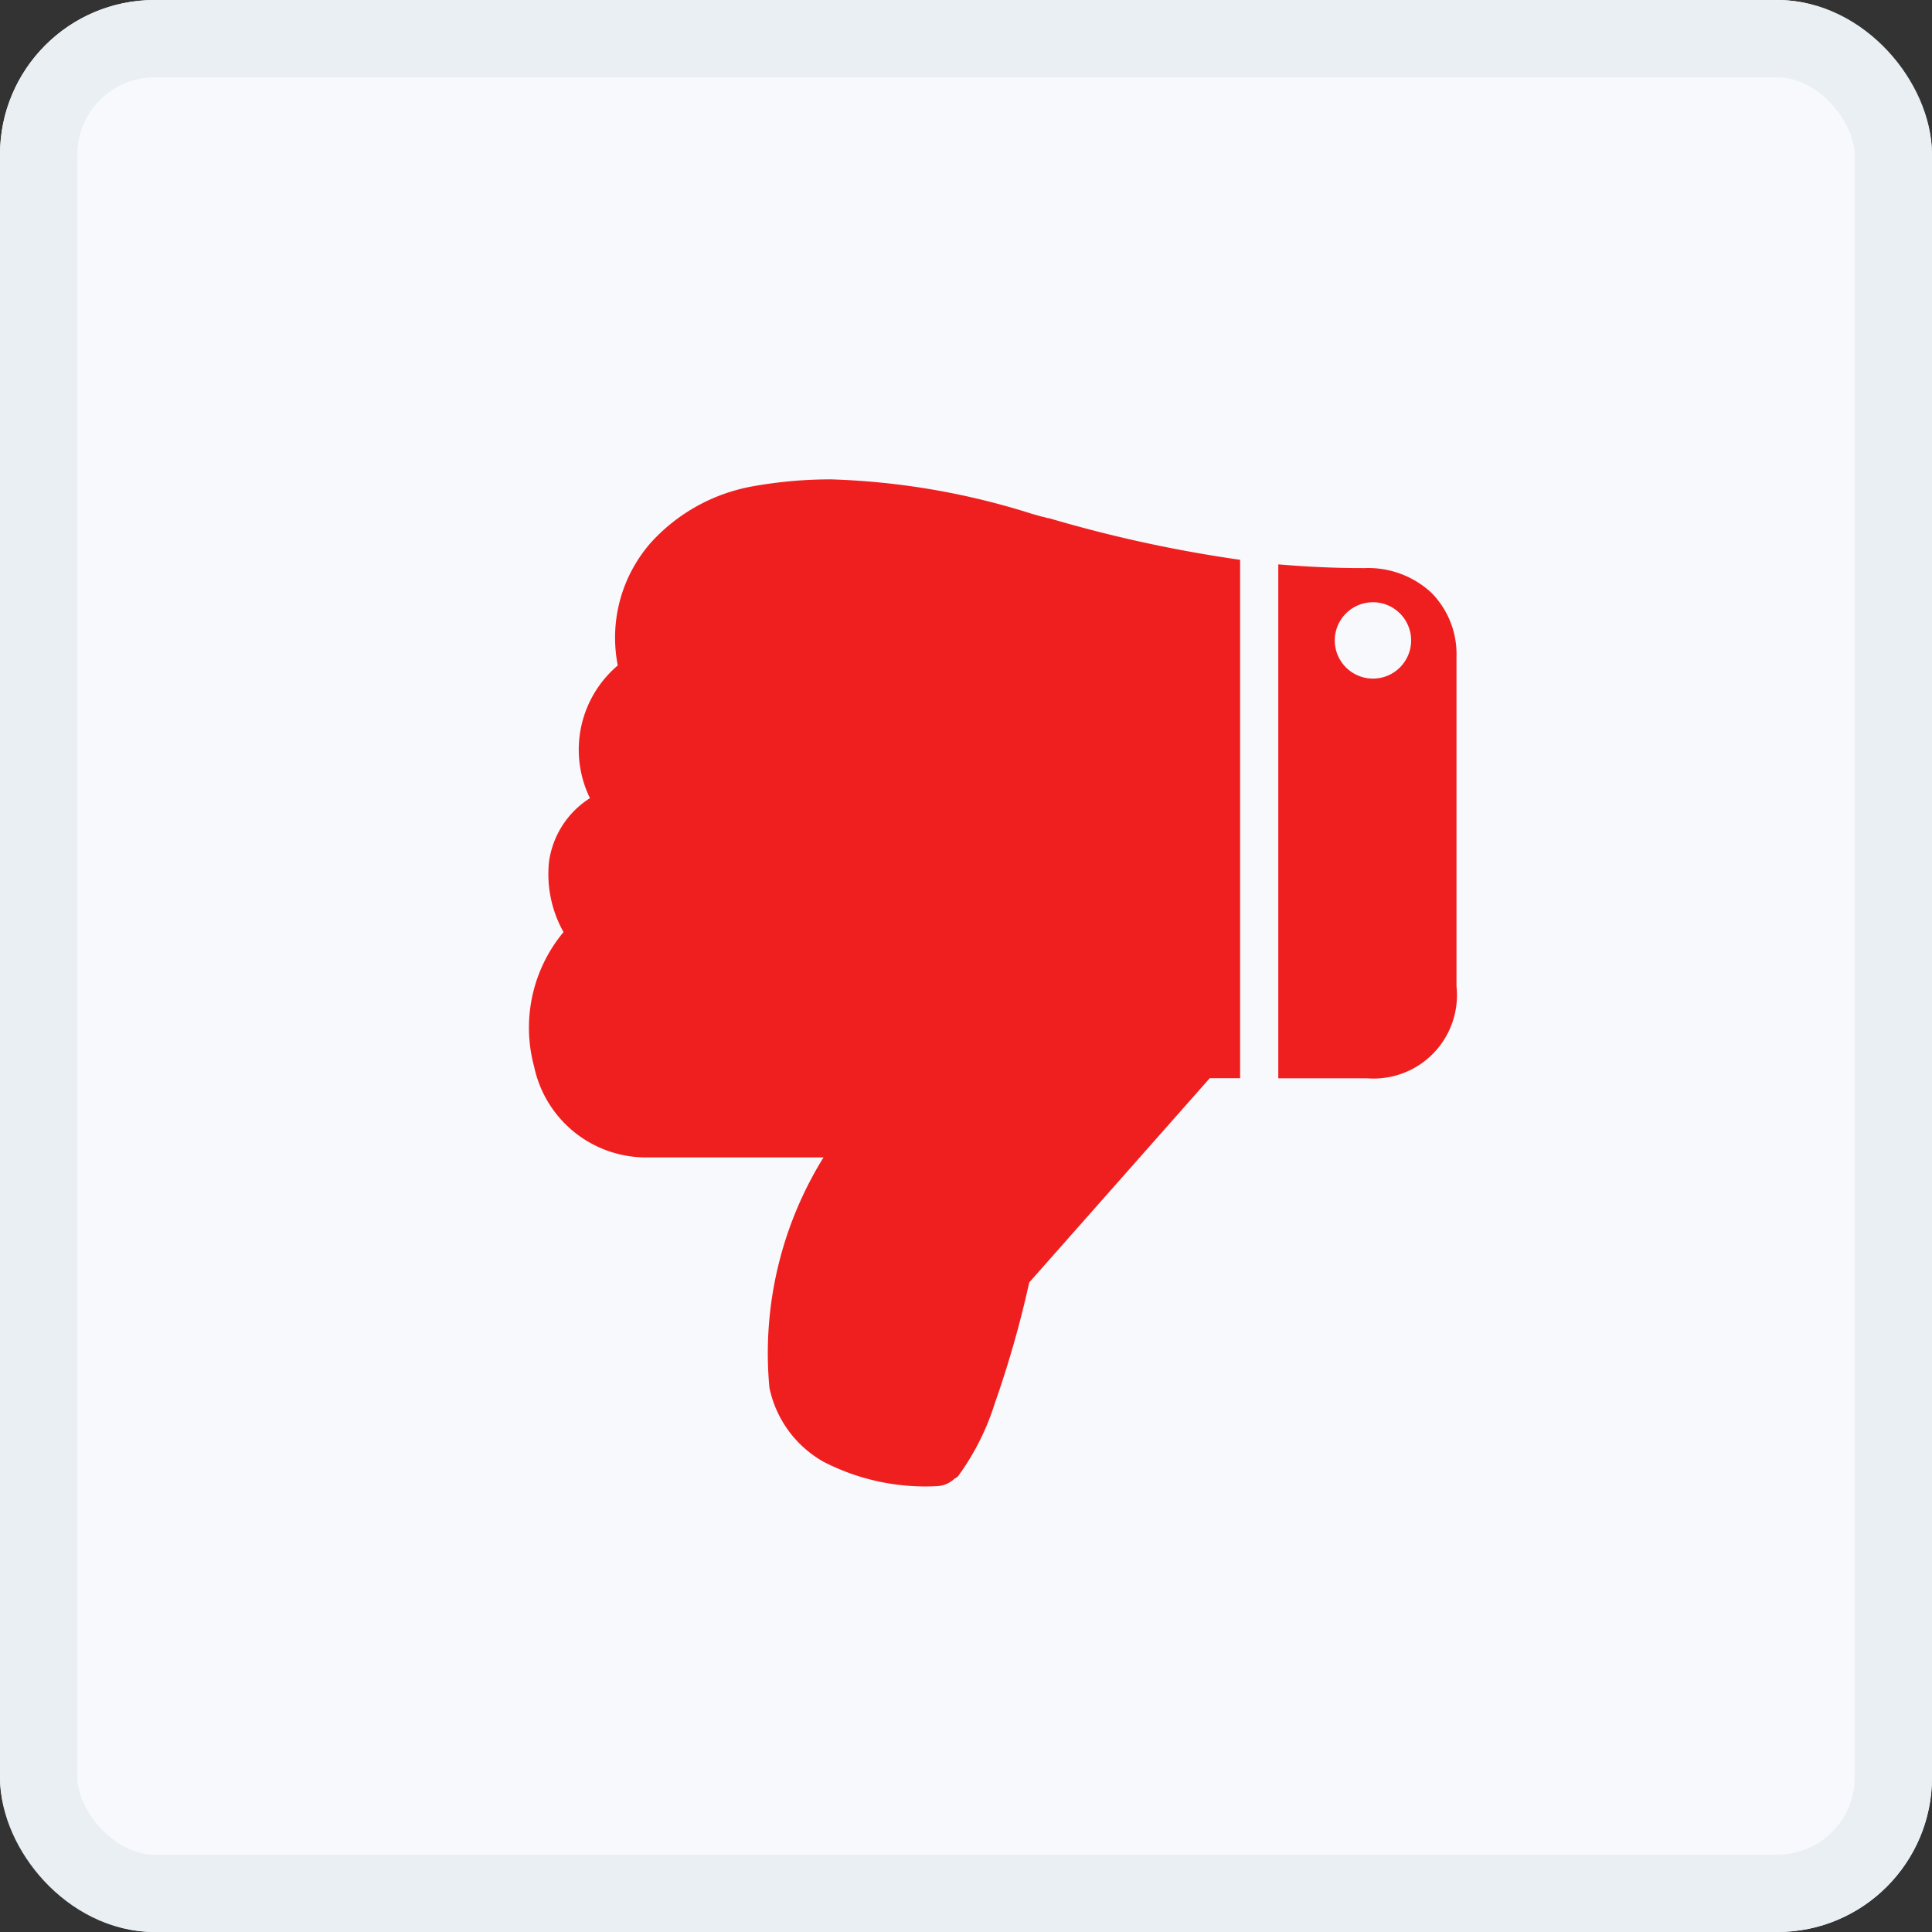 <svg id="Group_8254" data-name="Group 8254" xmlns="http://www.w3.org/2000/svg" width="25" height="25" viewBox="0 0 25 25">
  <rect x="0" y="0" width="25" height="25" fill="#333333" stroke="none"/>
  <g id="Rectangle_3064" data-name="Rectangle 3064" fill="#f7f9fc" stroke="#e9eff2" stroke-width="1">
    <rect width="25" height="25" rx="2" stroke="none"/>
    <rect x="0.5" y="0.5" width="24" height="24" rx="1.5" fill="none"/>
  </g>
  <path id="Subtraction_18" data-name="Subtraction 18" d="M8.093,13.027A9.528,9.528,0,0,1,5.5,12.583l-.145-.041H5.349l-.063-.017-.012,0A17.425,17.425,0,0,0,2.8,11.986V5.278h.393L5.529,2.635a13.343,13.343,0,0,1,.444-1.56A3.23,3.23,0,0,1,6.454.122.129.129,0,0,0,6.485.1l.007,0a.349.349,0,0,1,.22-.1A2.873,2.873,0,0,1,8.191.315a1.434,1.434,0,0,1,.7.96,4.813,4.813,0,0,1-.7,2.978H10.5a1.481,1.481,0,0,1,1.435,1.173,1.933,1.933,0,0,1-.38,1.743,1.529,1.529,0,0,1,.187.916,1.163,1.163,0,0,1-.529.817,1.429,1.429,0,0,1-.36,1.717,1.862,1.862,0,0,1-.438,1.6,2.335,2.335,0,0,1-1.292.715A5.7,5.7,0,0,1,8.093,13.027Zm-5.786-1.1h0c-.4-.033-.741-.048-1.084-.048H1.184a1.2,1.2,0,0,1-.858-.318A1.129,1.129,0,0,1,0,10.728V6.467a1.079,1.079,0,0,1,1.16-1.19H2.306v6.653ZM1.075,10.449a.494.494,0,1,0,.5.5A.494.494,0,0,0,1.075,10.449Z" transform="translate(18.847 19.23) rotate(180)" fill="#f01f1f"/>
</svg>
